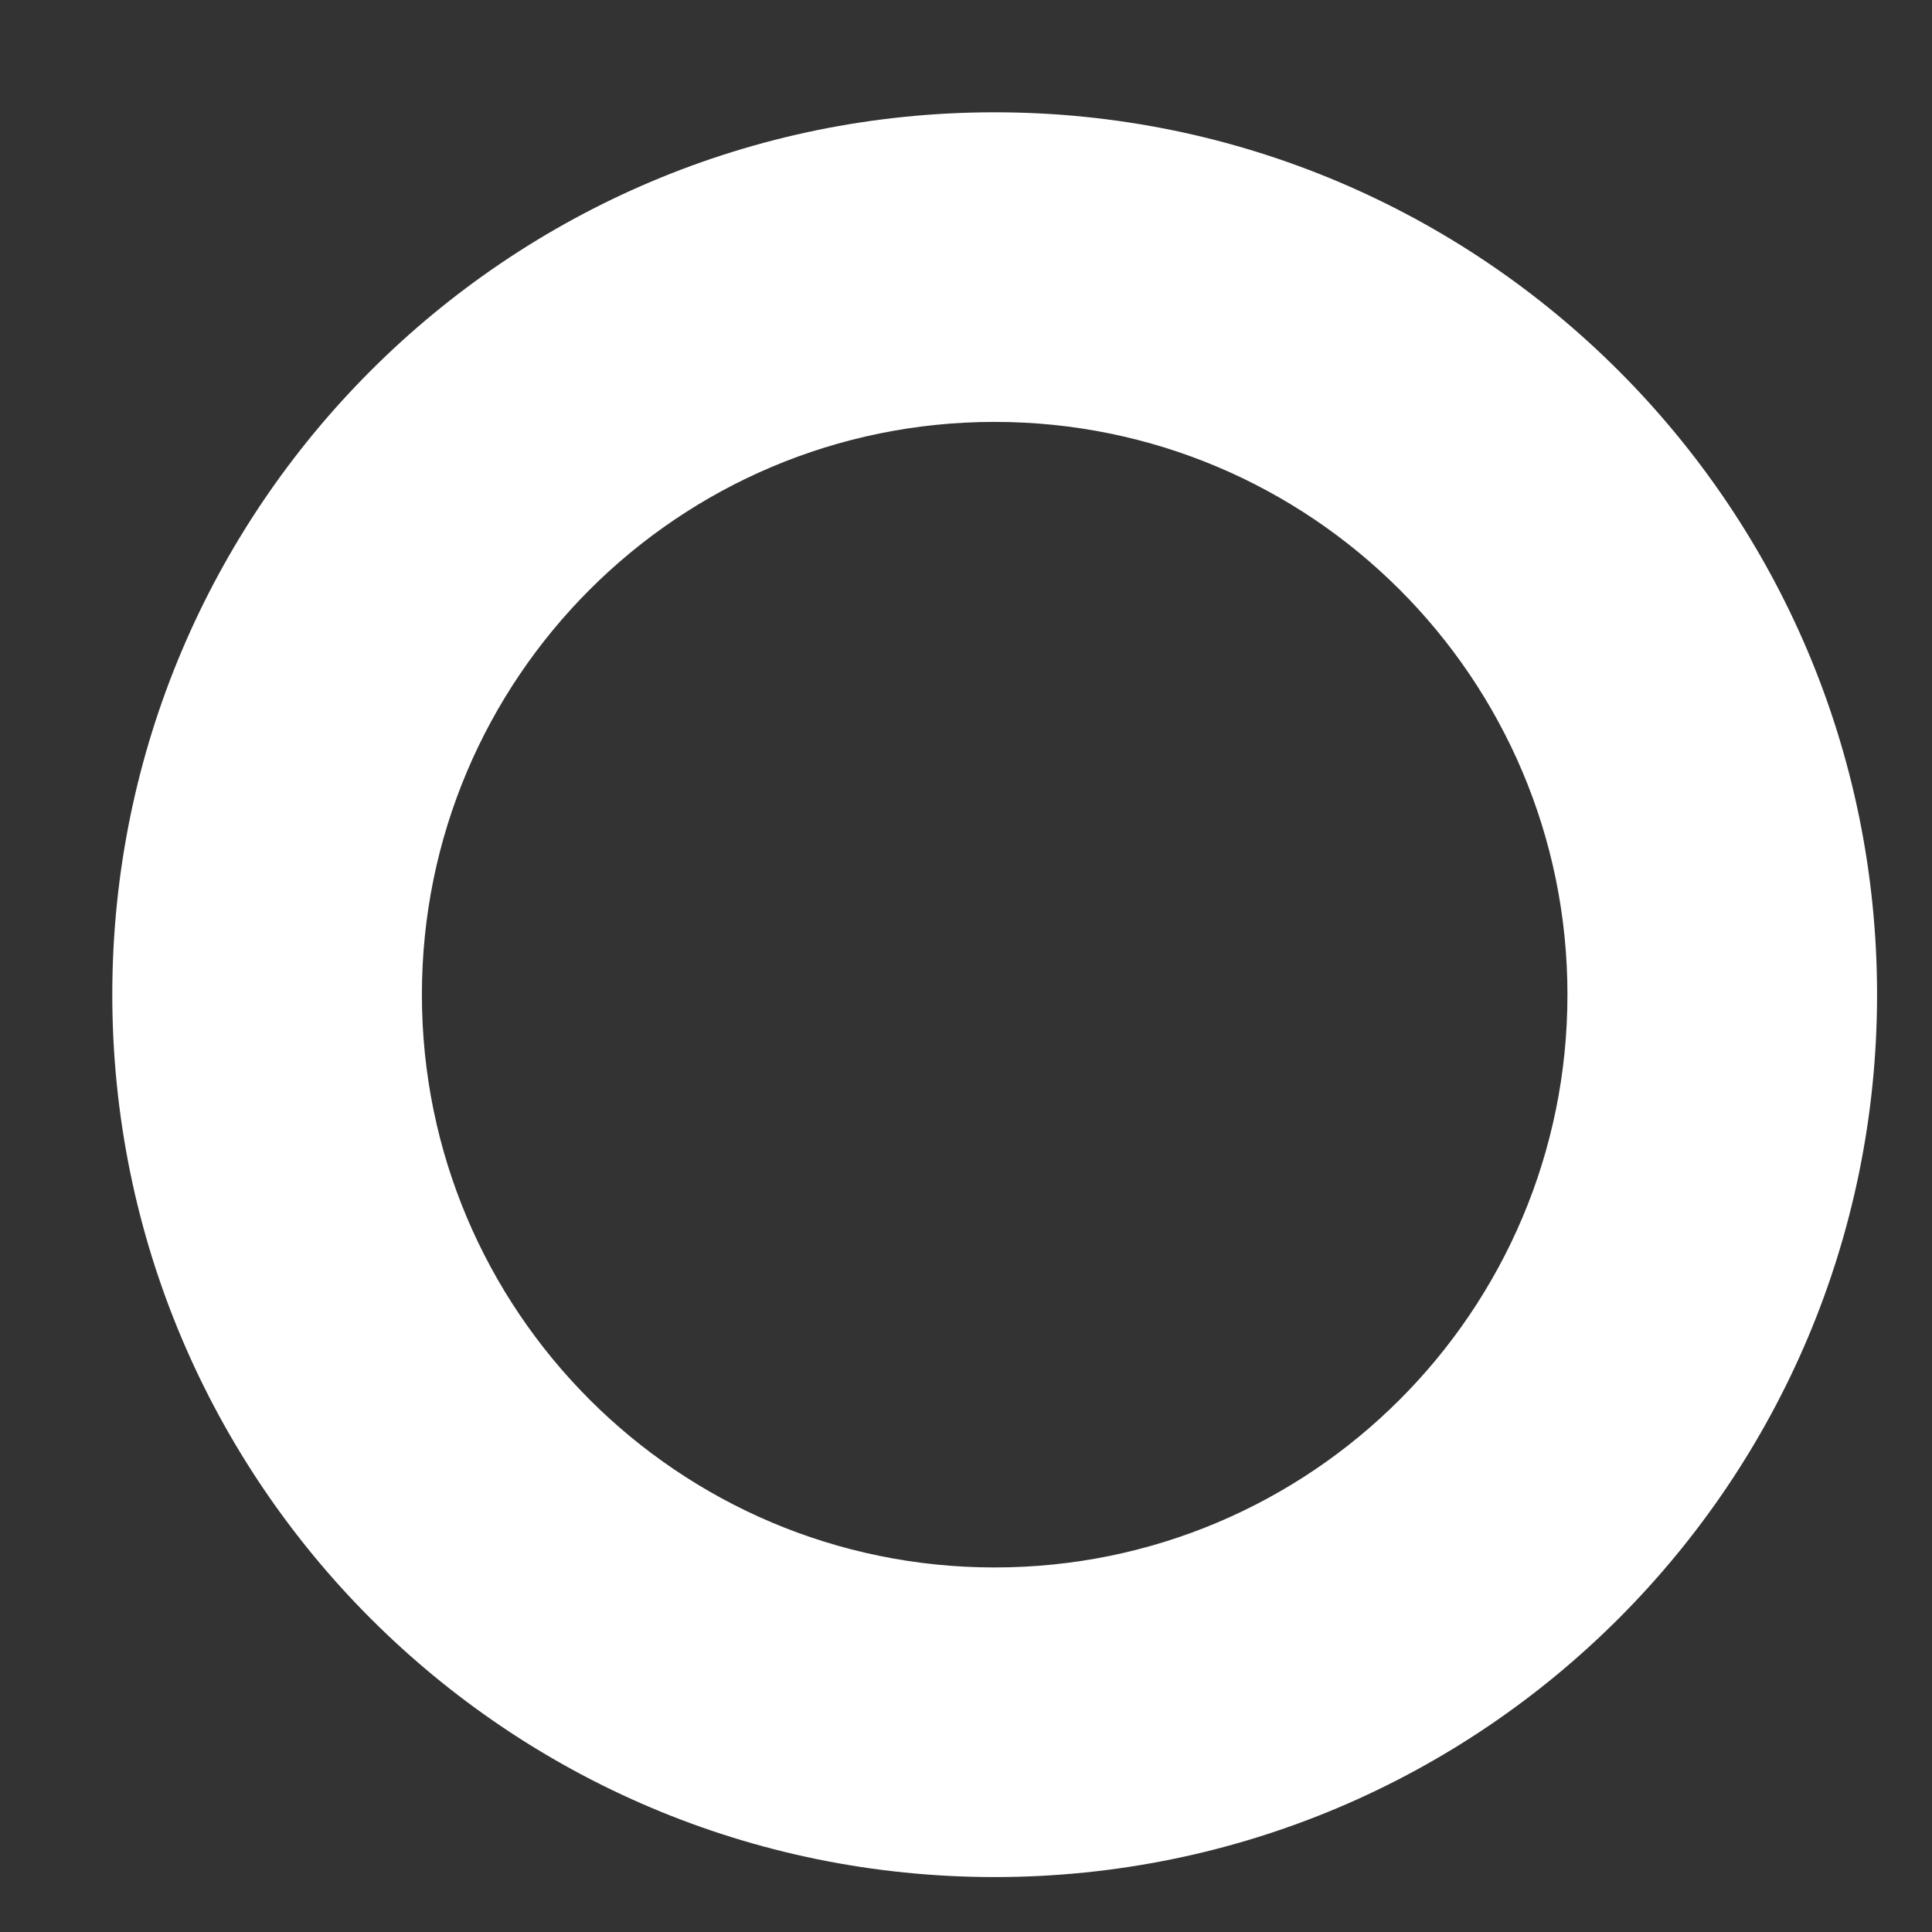 <svg width="16" height="16" viewBox="0 0 16 16" fill="none" xmlns="http://www.w3.org/2000/svg">
<rect x="0" y="0" width="16" height="16" fill="#333333" stroke="none"/>
<path d="M8.237 0.93C4.201 0.93 0.93 4.201 0.93 8.237C0.93 12.273 4.201 15.545 8.237 15.545C12.273 15.545 15.545 12.273 15.545 8.237C15.545 4.201 12.273 0.93 8.237 0.93ZM8.237 12.981C5.618 12.981 3.494 10.857 3.494 8.237C3.494 5.618 5.618 3.494 8.237 3.494C10.857 3.494 12.981 5.618 12.981 8.237C12.981 10.857 10.857 12.981 8.237 12.981Z" fill="white"/>
</svg>
